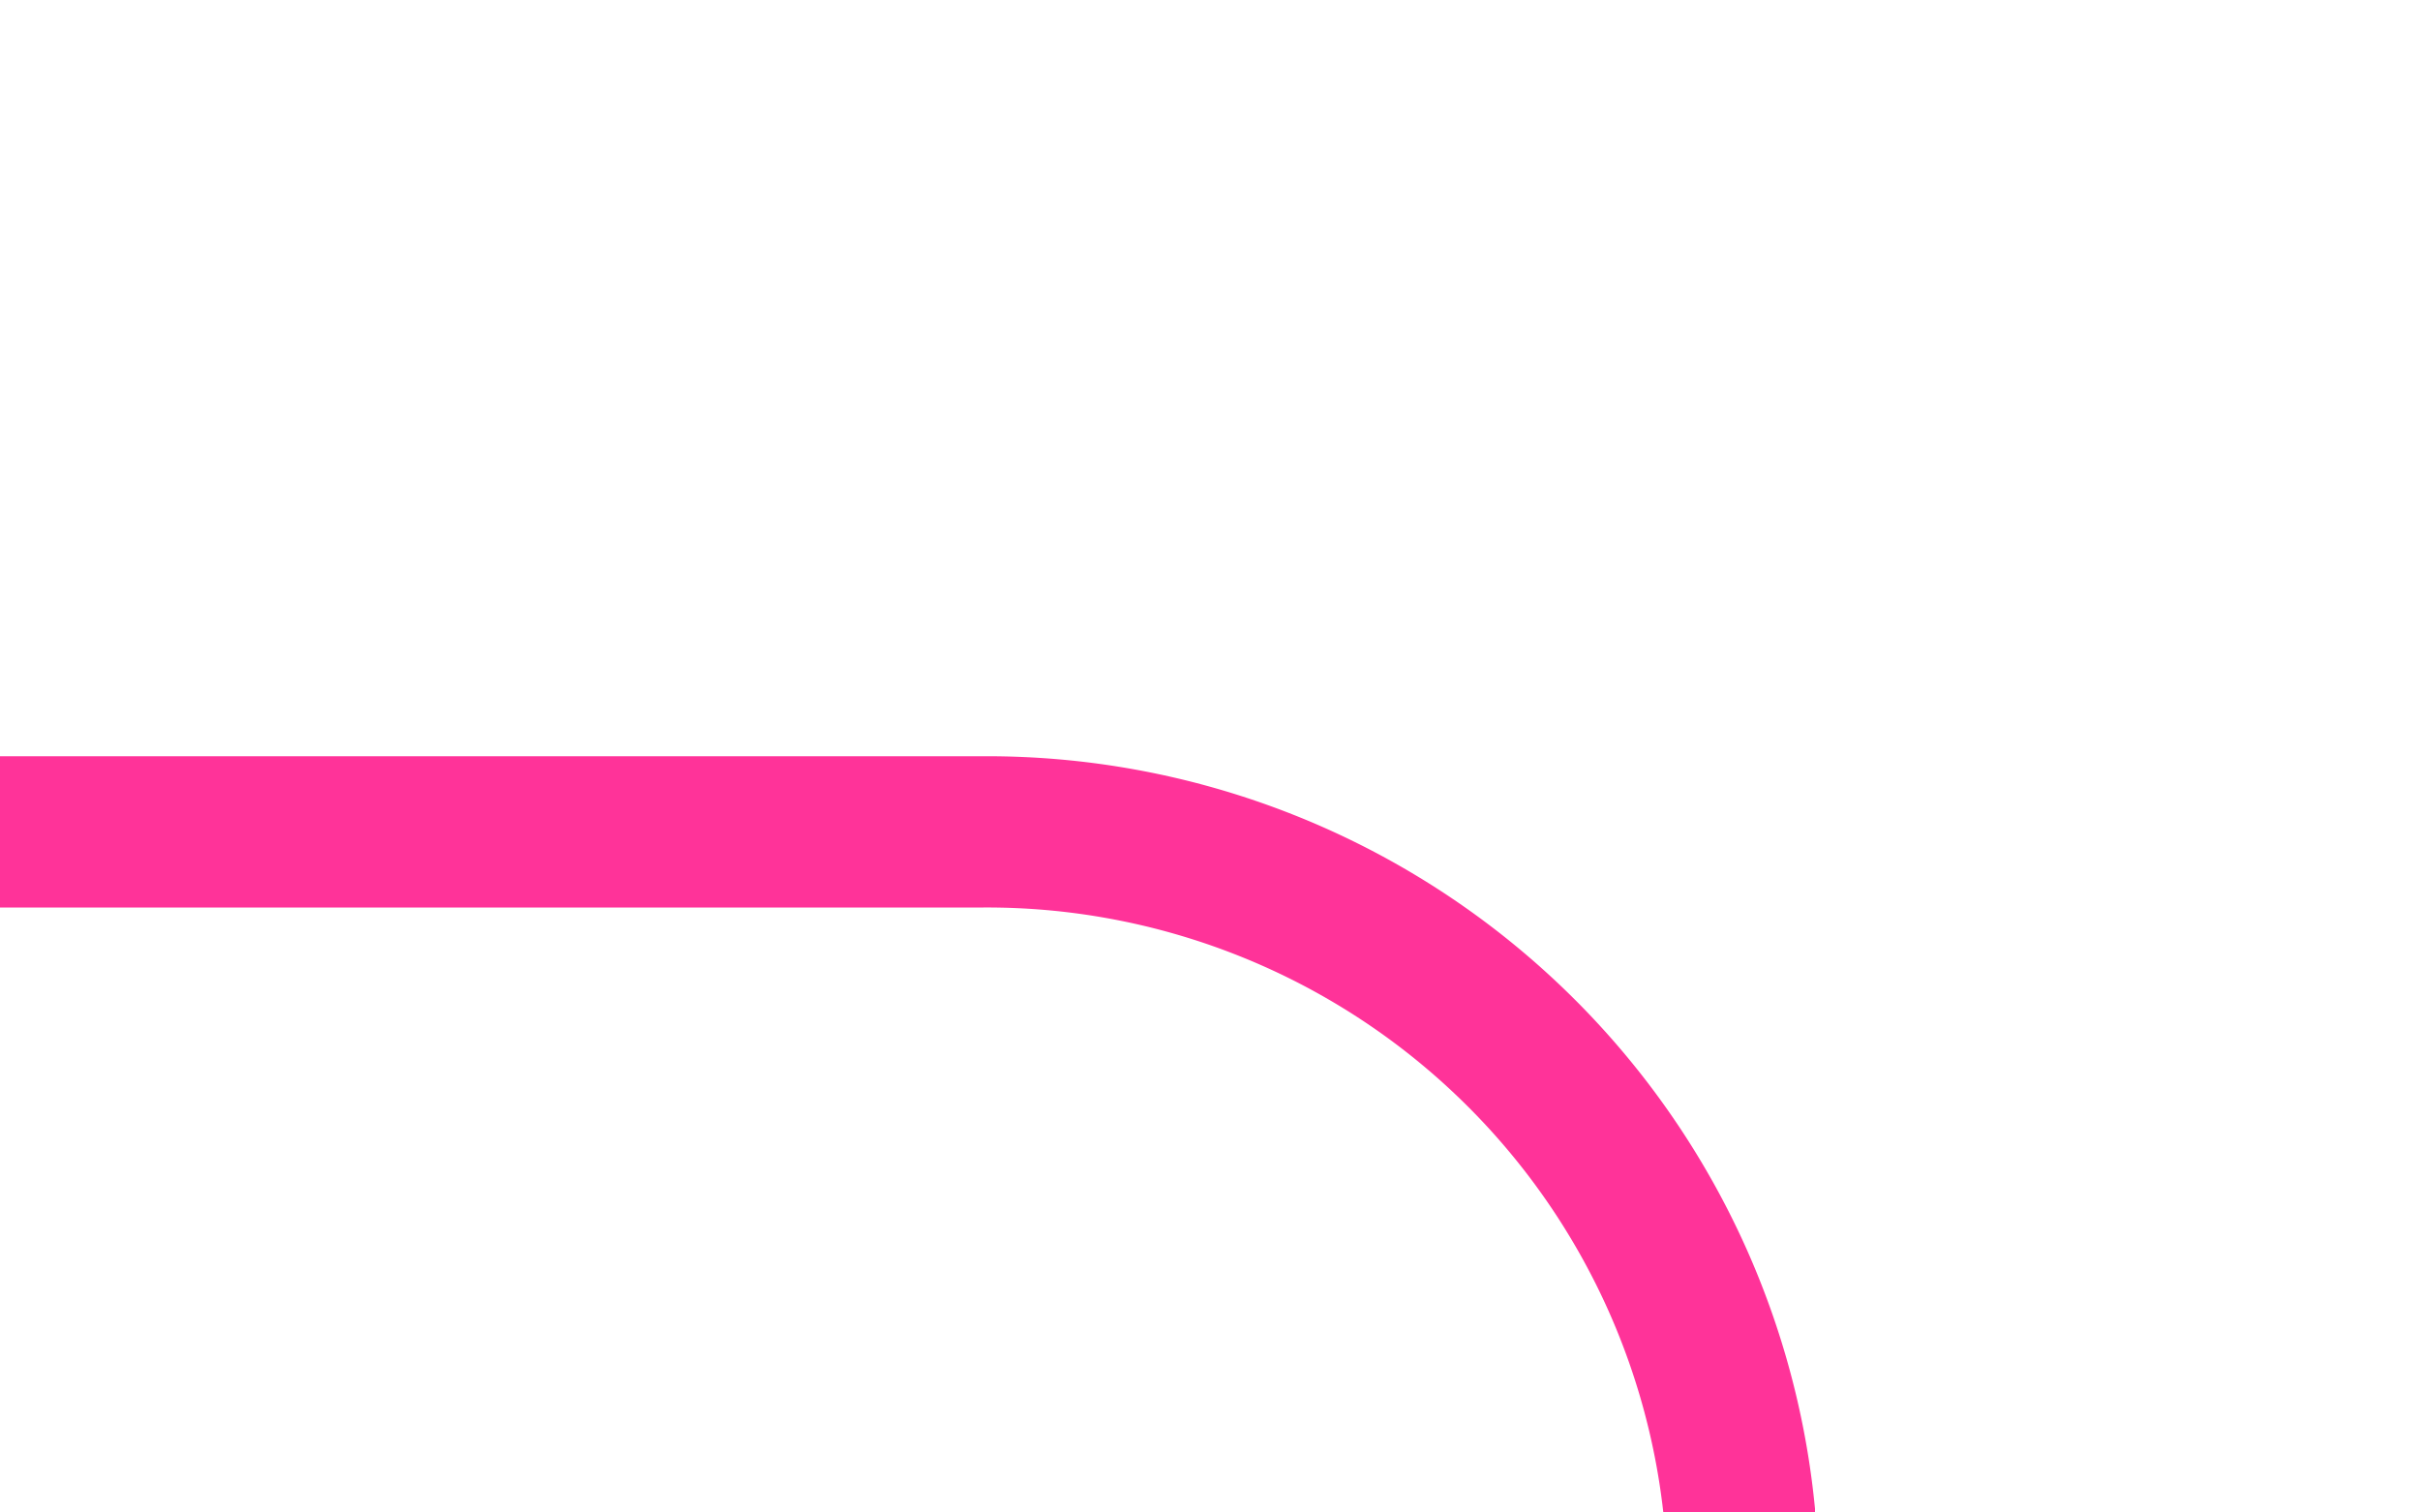 ﻿<?xml version="1.0" encoding="utf-8"?>
<svg version="1.1" xmlns:xlink="http://www.w3.org/1999/xlink" width="16px" height="10px" preserveAspectRatio="xMinYMid meet" viewBox="1087 266 16 8" xmlns="http://www.w3.org/2000/svg">
  <path d="M 1108 349.5  L 1103 349.5  A 5 5 0 0 1 1098.5 344.5 L 1098.5 275  A 5 5 0 0 0 1093.5 270.5 L 1087 270.5  " stroke-width="1" stroke-dasharray="0" stroke="rgba(255, 51, 153, 1)" fill="none" class="stroke" />
  <path d="M 1106 346.5  A 3 3 0 0 0 1103 349.5 A 3 3 0 0 0 1106 352.5 A 3 3 0 0 0 1109 349.5 A 3 3 0 0 0 1106 346.5 Z " fill-rule="nonzero" fill="rgba(255, 51, 153, 1)" stroke="none" class="fill" />
</svg>